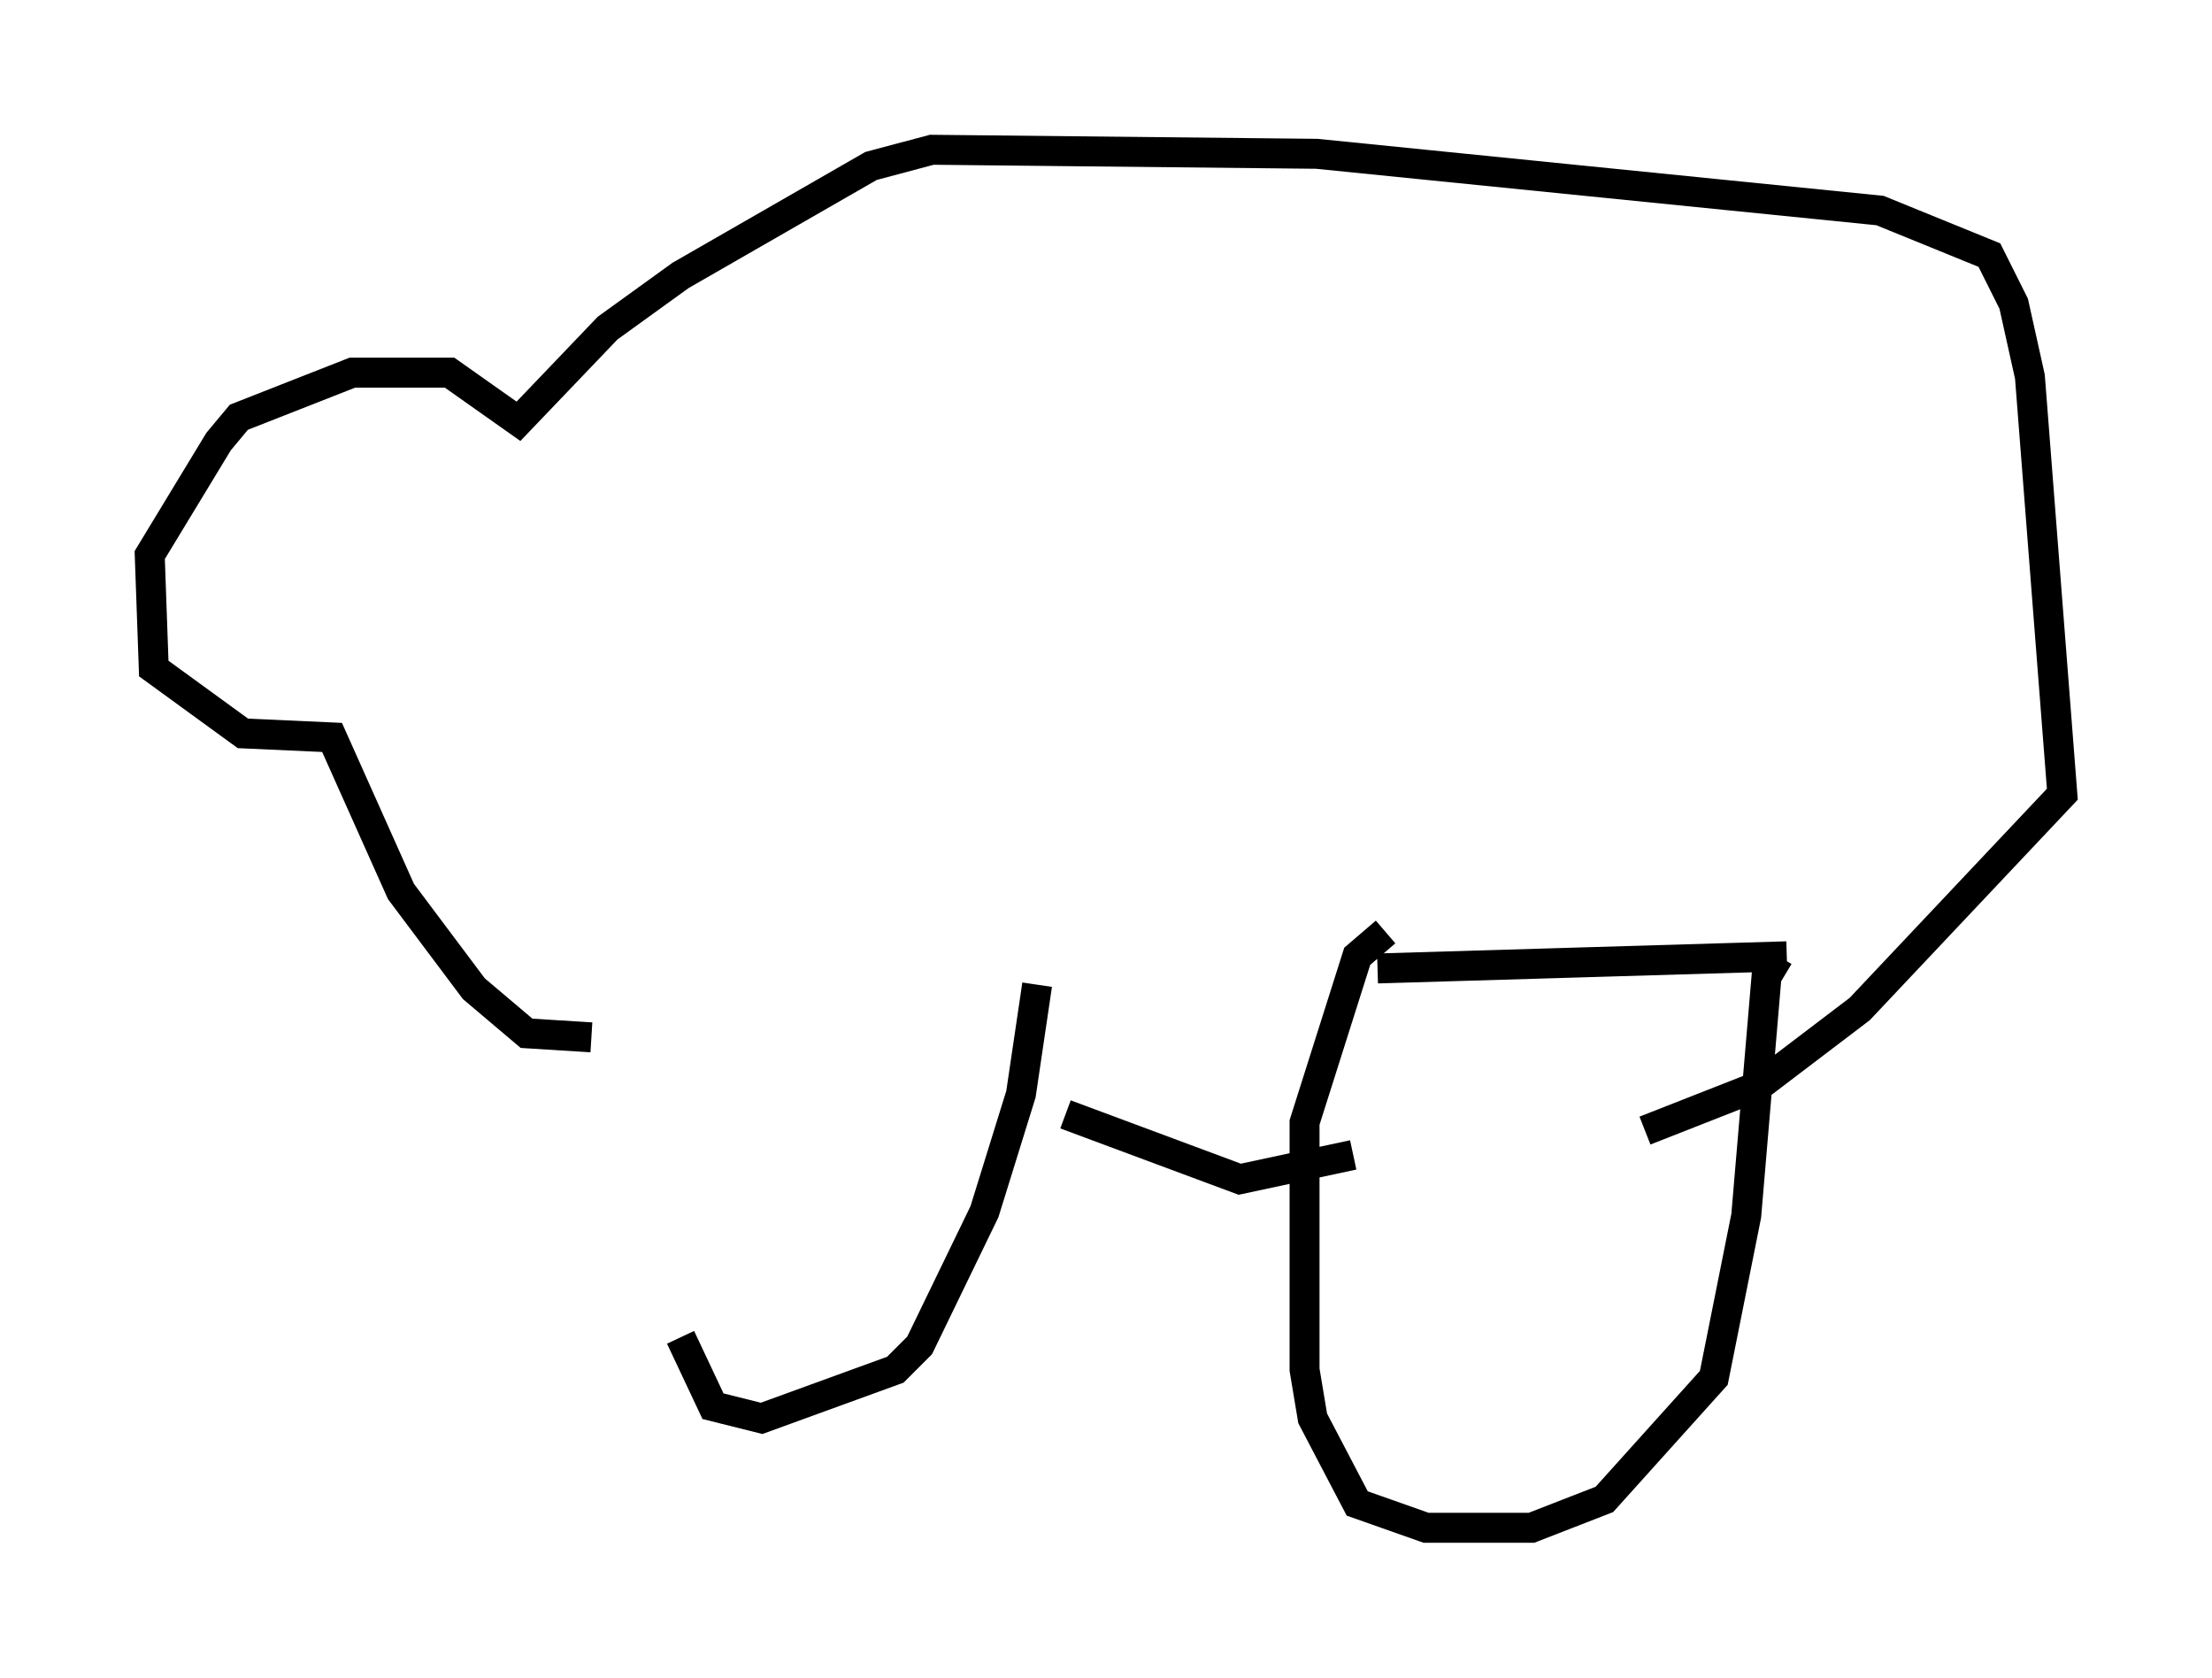 <?xml version="1.0" encoding="utf-8" ?>
<svg baseProfile="full" height="56.008" version="1.1" width="73.869" xmlns="http://www.w3.org/2000/svg" xmlns:ev="http://www.w3.org/2001/xml-events" xmlns:xlink="http://www.w3.org/1999/xlink"><defs /><rect fill="white" height="56.008" width="73.869" x="0" y="0" /><path d="M19.479, 34.364 m3.248, 10.284 l1.083, 2.3 1.624, 0.406 l4.465, -1.624 0.812, -0.812 l2.165, -4.465 1.218, -3.924 l0.541, -3.654 m0.947, 4.33 l5.819, 2.165 3.789, -0.812 m0.812, -6.225 l13.667, -0.406 m-0.271, 0.0 l-0.406, 0.677 -0.677, 7.984 l-1.083, 5.413 -3.654, 4.059 l-2.436, 0.947 -3.518, 0.0 l-2.3, -0.812 -1.488, -2.842 l-0.271, -1.624 0.0, -8.254 l1.759, -5.548 0.947, -0.812 m-26.522, 3.518 l-2.165, -0.135 -1.759, -1.488 l-2.436, -3.248 -2.3, -5.142 l-2.977, -0.135 -2.977, -2.165 l-0.135, -3.789 2.3, -3.789 l0.677, -0.812 3.789, -1.488 l3.248, 0.0 2.3, 1.624 l2.977, -3.112 2.436, -1.759 l6.36, -3.654 2.03, -0.541 l12.855, 0.135 18.809, 1.894 l3.654, 1.488 0.812, 1.624 l0.541, 2.436 1.083, 13.938 l-6.766, 7.172 -3.383, 2.571 l-3.789, 1.488 " fill="none" stroke="black" stroke-width="1" /></svg>